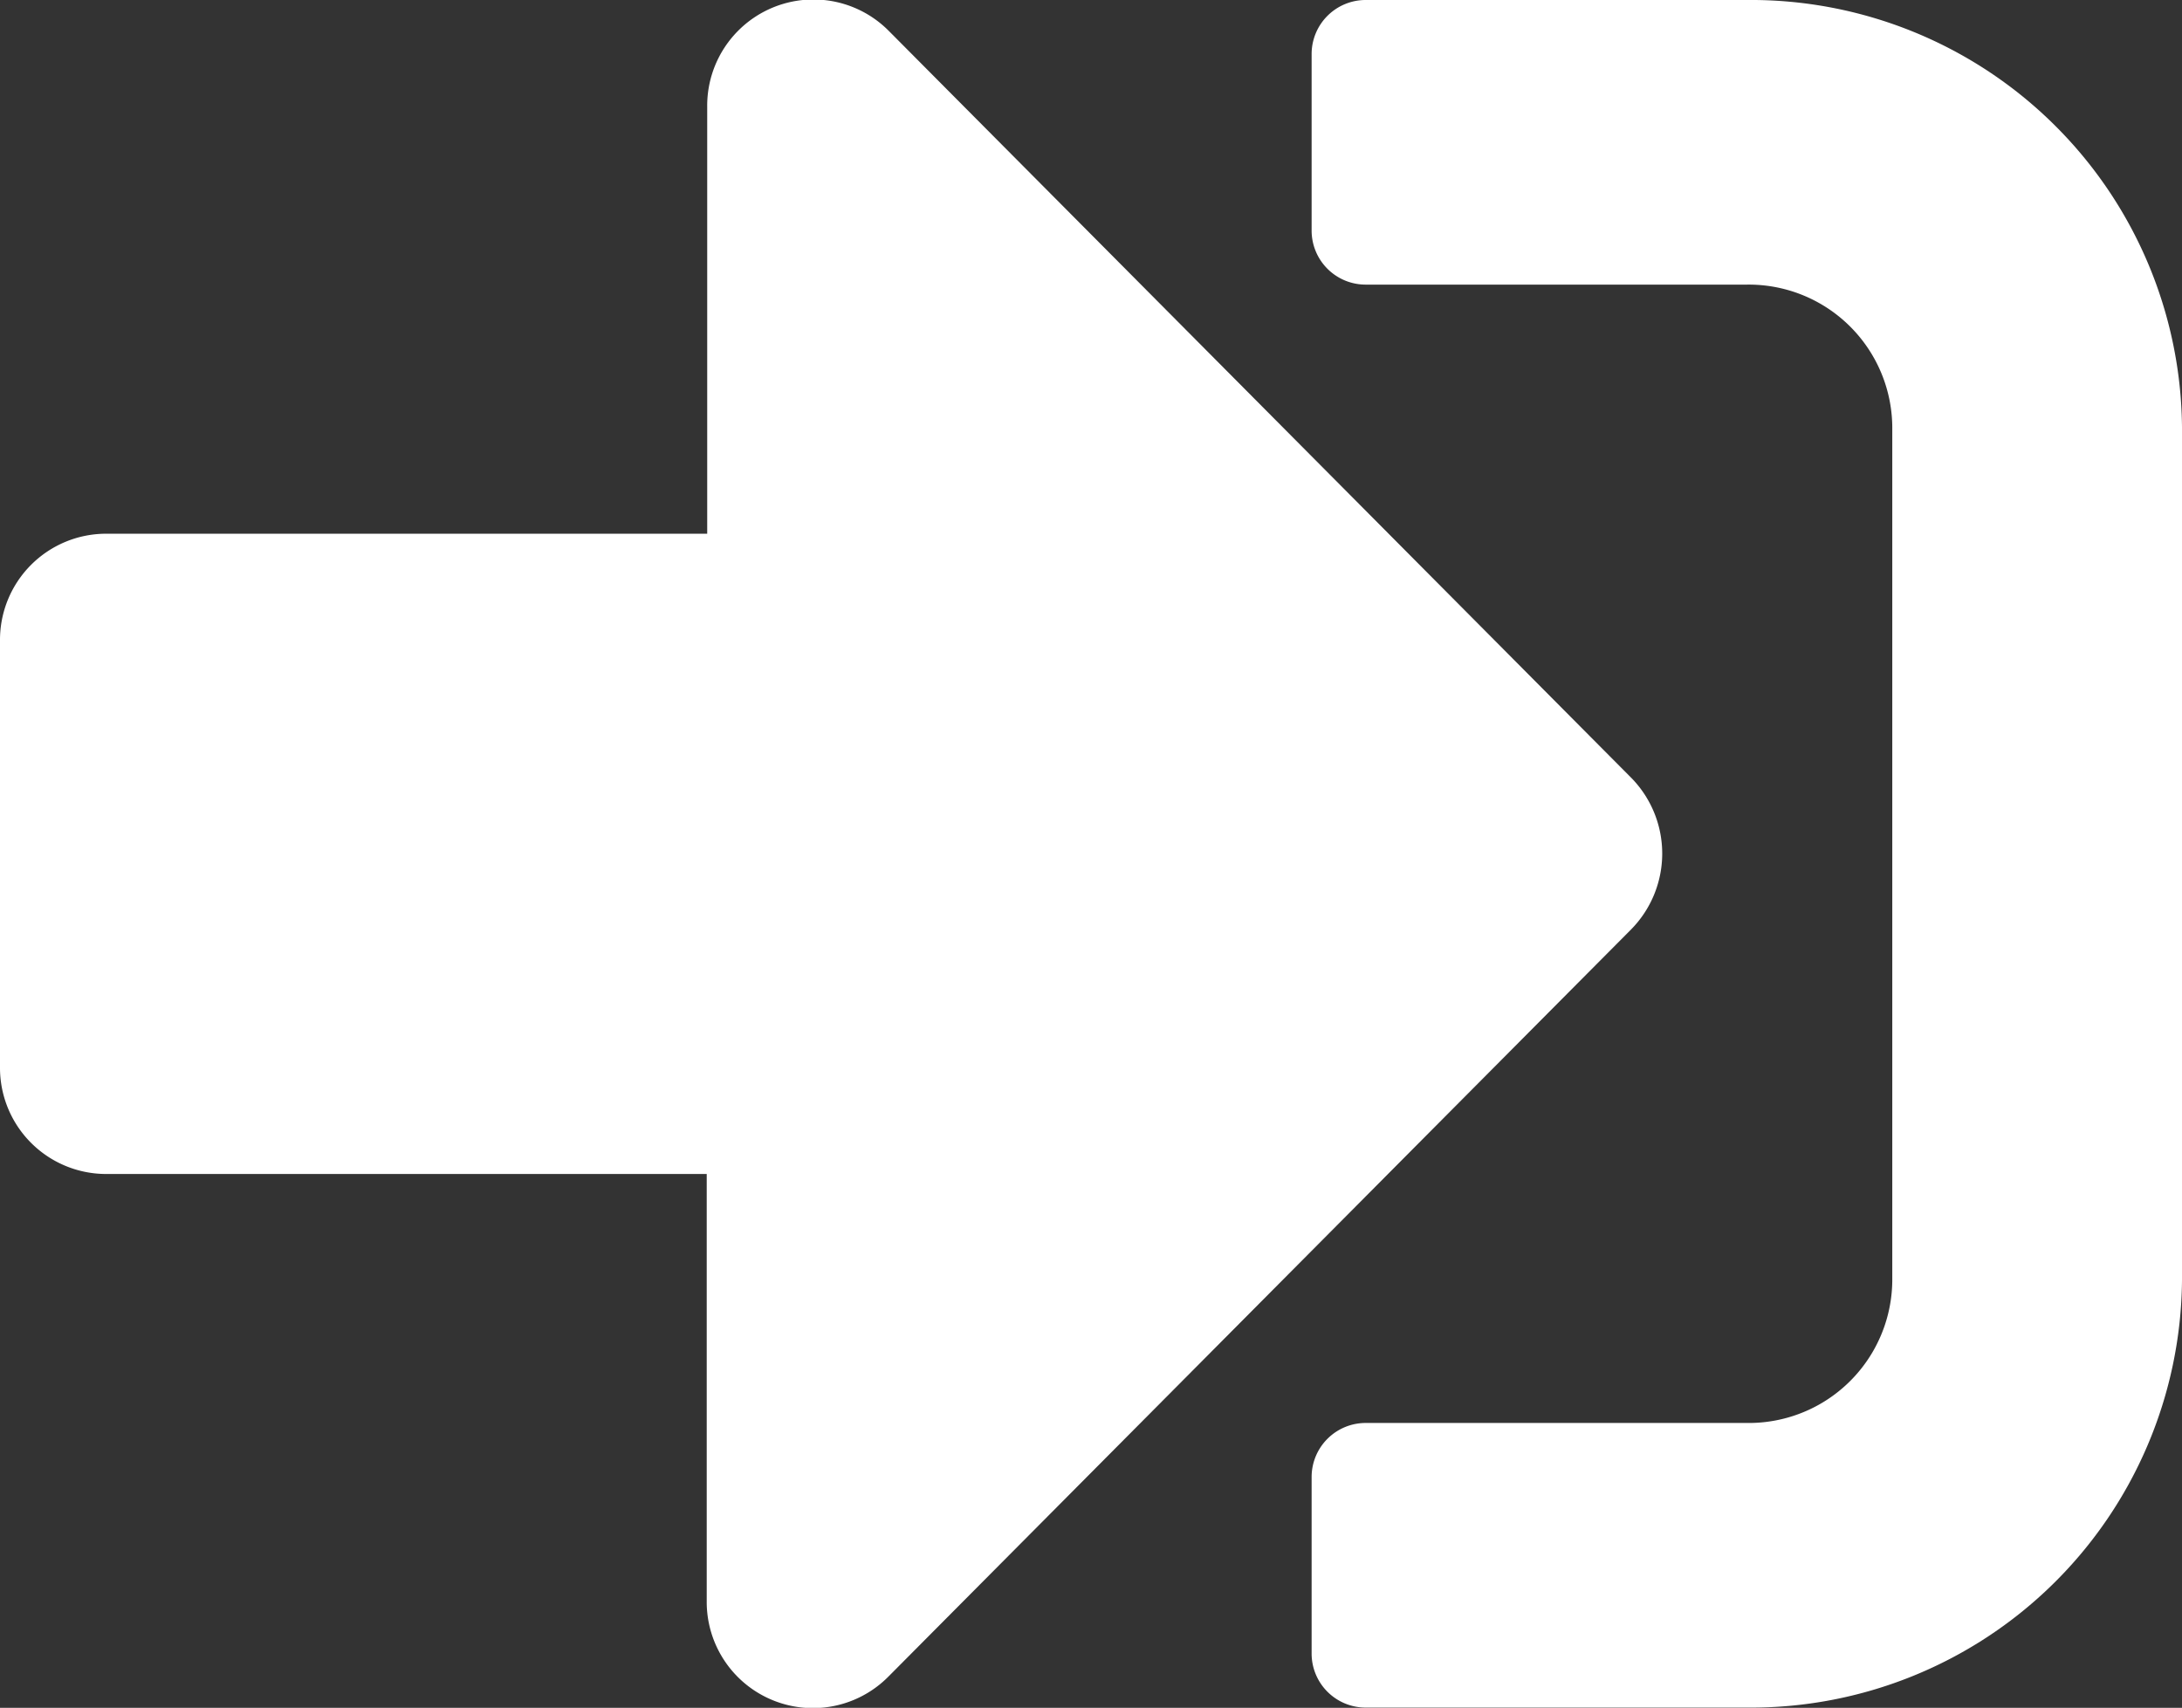 <svg xmlns="http://www.w3.org/2000/svg" width="18" height="14.089" viewBox="0 0 18 14.089">
    <rect x="0" y="0" width="18" height="14.089" fill="#333333" stroke="none"/>
    <defs>
        <style>
            .cls-1{fill:#fff}
        </style>
    </defs>
    <g id="Group_2052" data-name="Group 2052" transform="translate(-393.461 -728)">
        <path id="Icon_awesome-sign-out-alt" data-name="Icon awesome-sign-out-alt" class="cls-1" d="M0 18.147v-1.468a.446.446 0 0 1 .449-.44H3.59a1.184 1.184 0 0 0 1.2-1.174V8.022a1.184 1.184 0 0 0-1.2-1.174H.449A.446.446 0 0 1 0 6.408V4.94a.446.446 0 0 1 .449-.44H3.59a3.557 3.557 0 0 1 3.59 3.522v7.043a3.557 3.557 0 0 1-3.59 3.522H.449a.446.446 0 0 1-.449-.44z" transform="translate(404.281 723.5)"/>
        <path id="Icon_awesome-sign-out-alt-2" data-name="Icon awesome-sign-out-alt" class="cls-1" d="m22.456 12.166-6.126 6.163a.876.876 0 0 1-1.5-.624v-3.521H9.875A.876.876 0 0 1 9 13.3V9.782a.876.876 0 0 1 .875-.88h4.959V5.38a.876.876 0 0 1 1.5-.624l6.126 6.163a.892.892 0 0 1-.004 1.247z" transform="translate(384.461 723.501)"/>
    </g>
</svg>
